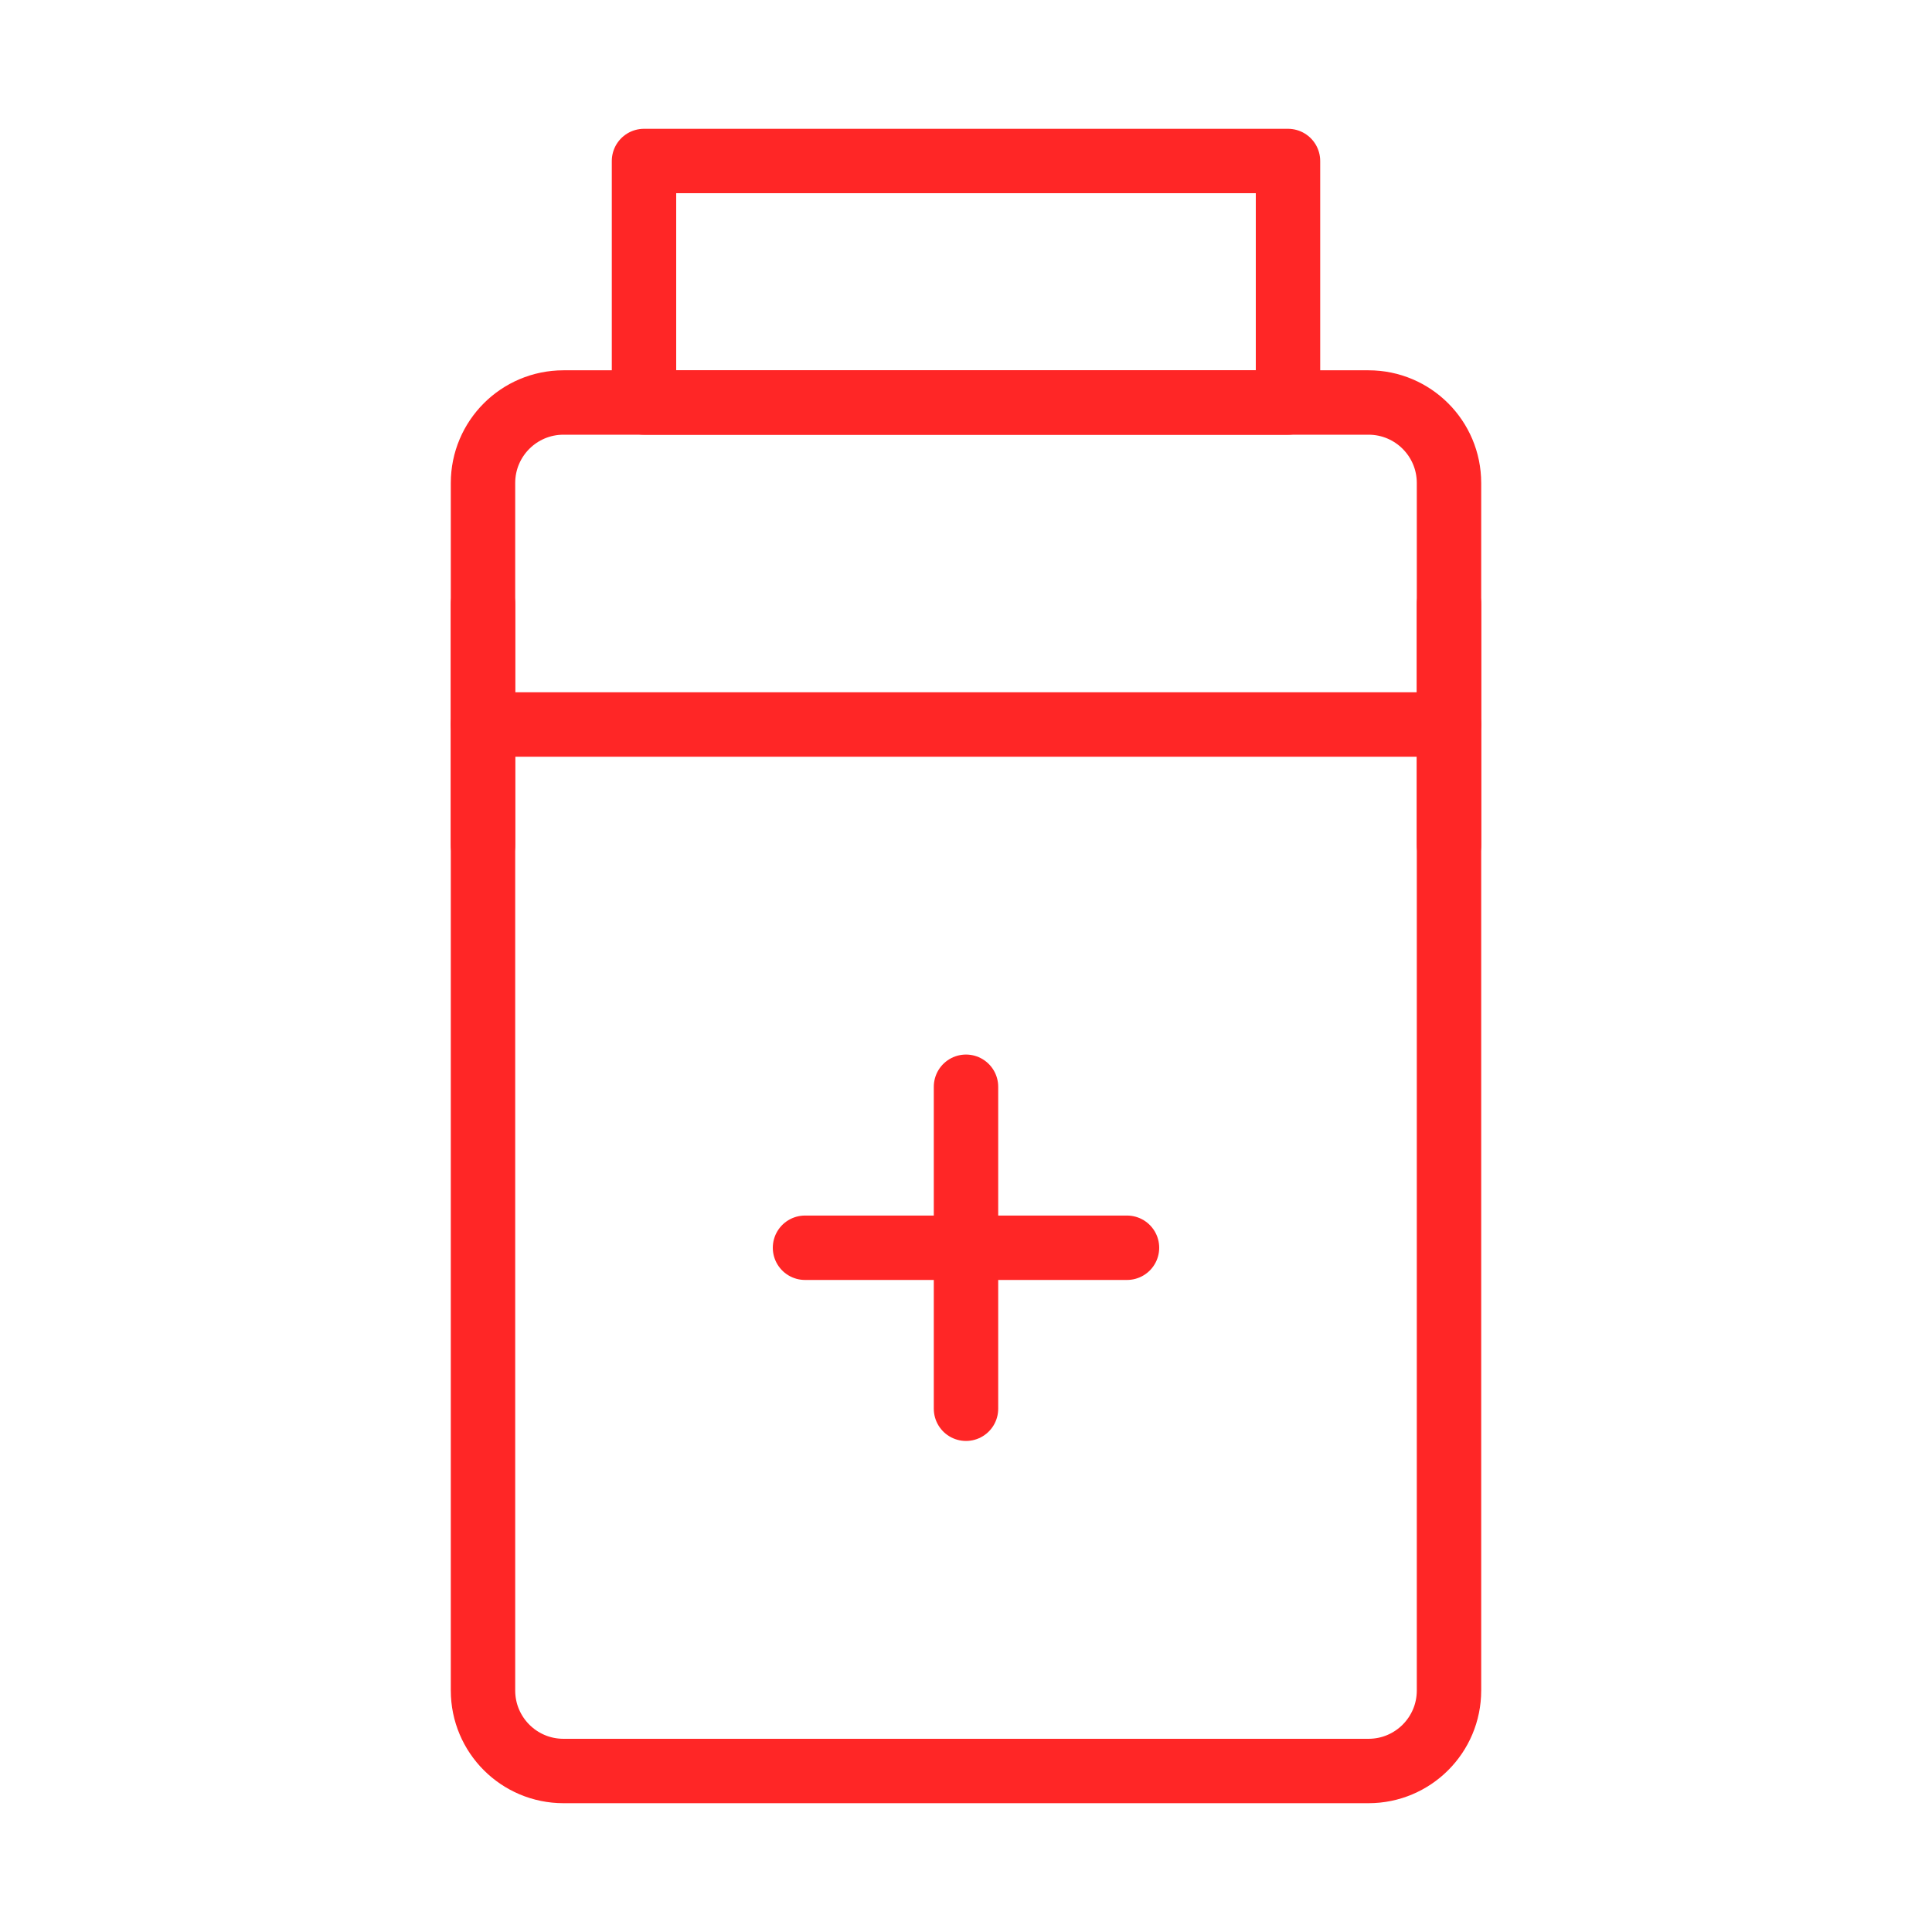 <svg width="60" height="60" viewBox="0 0 60 60" fill="none" xmlns="http://www.w3.org/2000/svg">
<path d="M42.5 12.5H17.5C16.119 12.5 15 13.619 15 15V52.5C15 53.881 16.119 55 17.5 55H42.5C43.881 55 45 53.881 45 52.5V15C45 13.619 43.881 12.5 42.5 12.5Z" stroke="#FF2626" stroke-width="2" stroke-linejoin="round"/>
<path d="M15 22.5H45" stroke="#FF2626" stroke-width="2" stroke-linecap="round"/>
<path d="M15 18.75V26.25" stroke="#FF2626" stroke-width="2" stroke-linecap="round" stroke-linejoin="round"/>
<path d="M45 18.75V26.25" stroke="#FF2626" stroke-width="2" stroke-linecap="round" stroke-linejoin="round"/>
<path d="M40 5H20V12.5H40V5Z" stroke="#FF2626" stroke-width="2" stroke-linejoin="round"/>
<path d="M25 38.75H35" stroke="#FF2626" stroke-width="2" stroke-linecap="round"/>
<path d="M30 33.75V43.75" stroke="#FF2626" stroke-width="2" stroke-linecap="round"/>
</svg>
